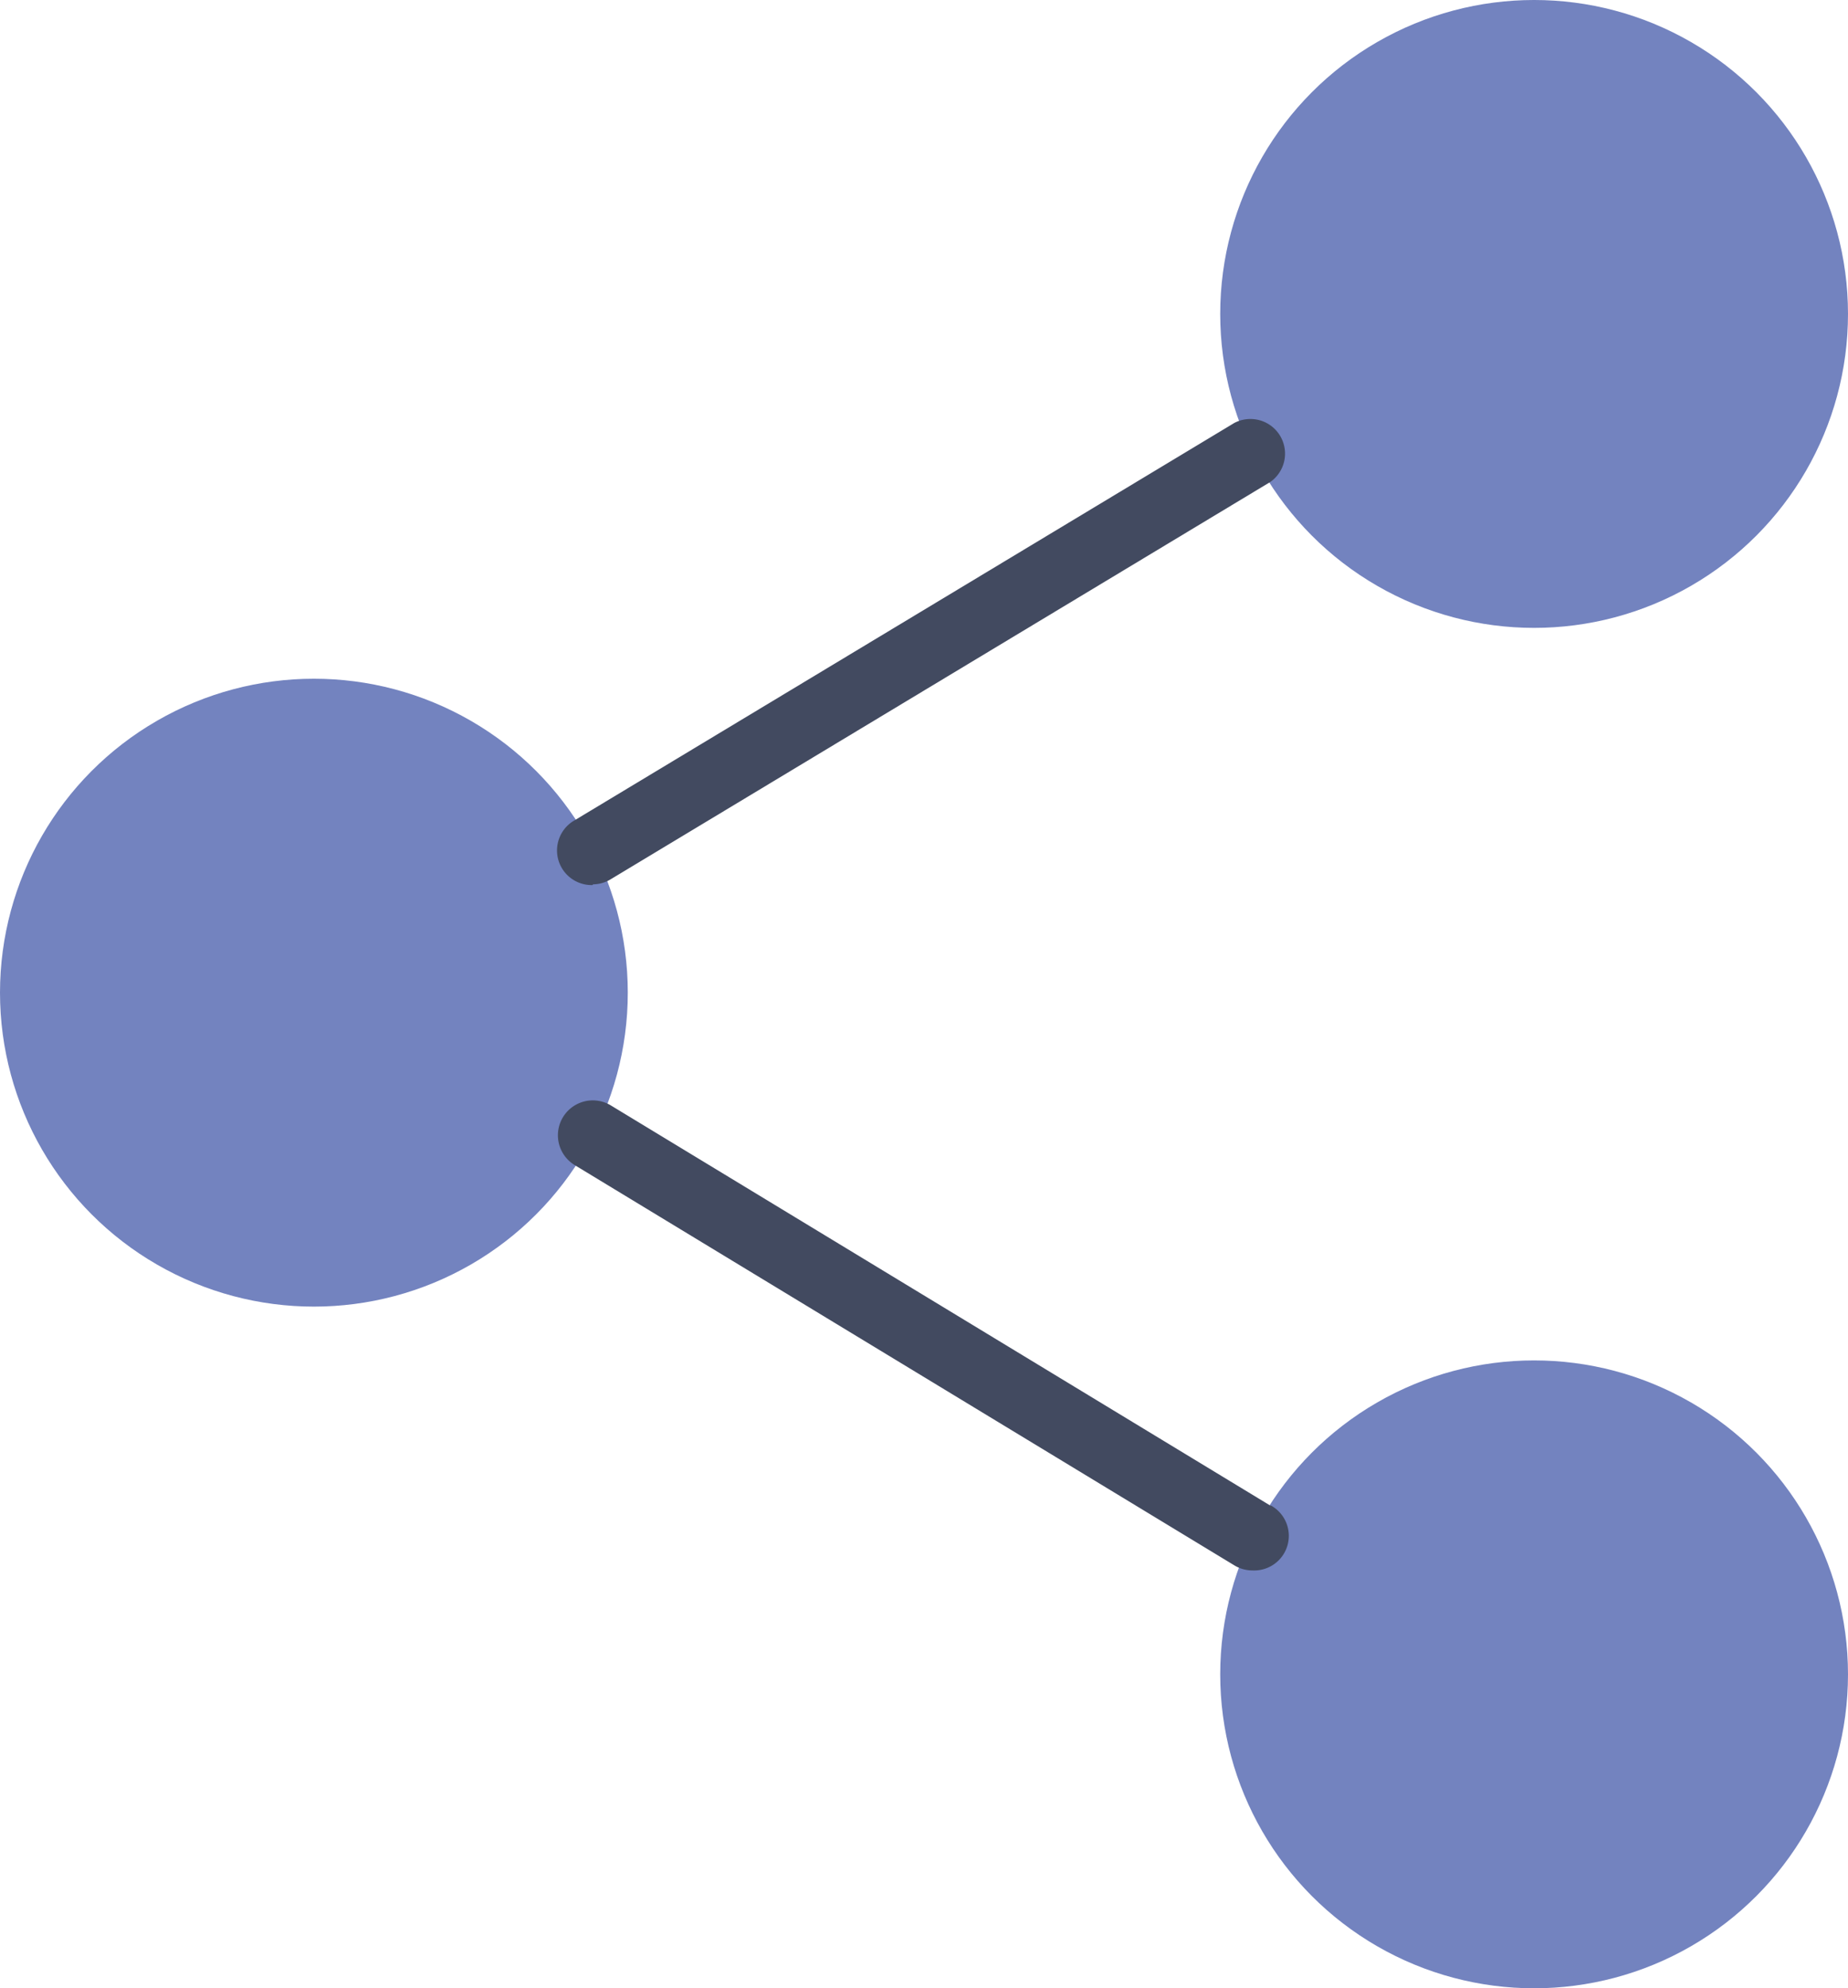 <svg id="Layer_1" data-name="Layer 1" xmlns="http://www.w3.org/2000/svg" width="25.08" height="26.98" viewBox="0 0 25.08 26.98"><title>social-share</title><circle cx="4.26" cy="13.47" r="4.26" style="fill:#7383bf"/><circle cx="20.82" cy="22.72" r="4.26" style="fill:#7383bf"/><circle cx="20.82" cy="4.26" r="4.26" style="fill:#7383bf"/><path d="M10.43,14.26a.47.47,0,0,0,.24-.07L19.62,8.8A.47.47,0,0,0,19.13,8l-8.95,5.39a.47.47,0,0,0,.24.88Z" transform="translate(-2.38 -2.26)" style="fill:#424a60"/><path d="M19.62,22.69l-8.95-5.43a.47.47,0,1,0-.49.81l8.95,5.43a.47.47,0,0,0,.25.07.47.47,0,0,0,.25-.88Z" transform="translate(-2.38 -2.26)" style="fill:#424a60"/></svg>
